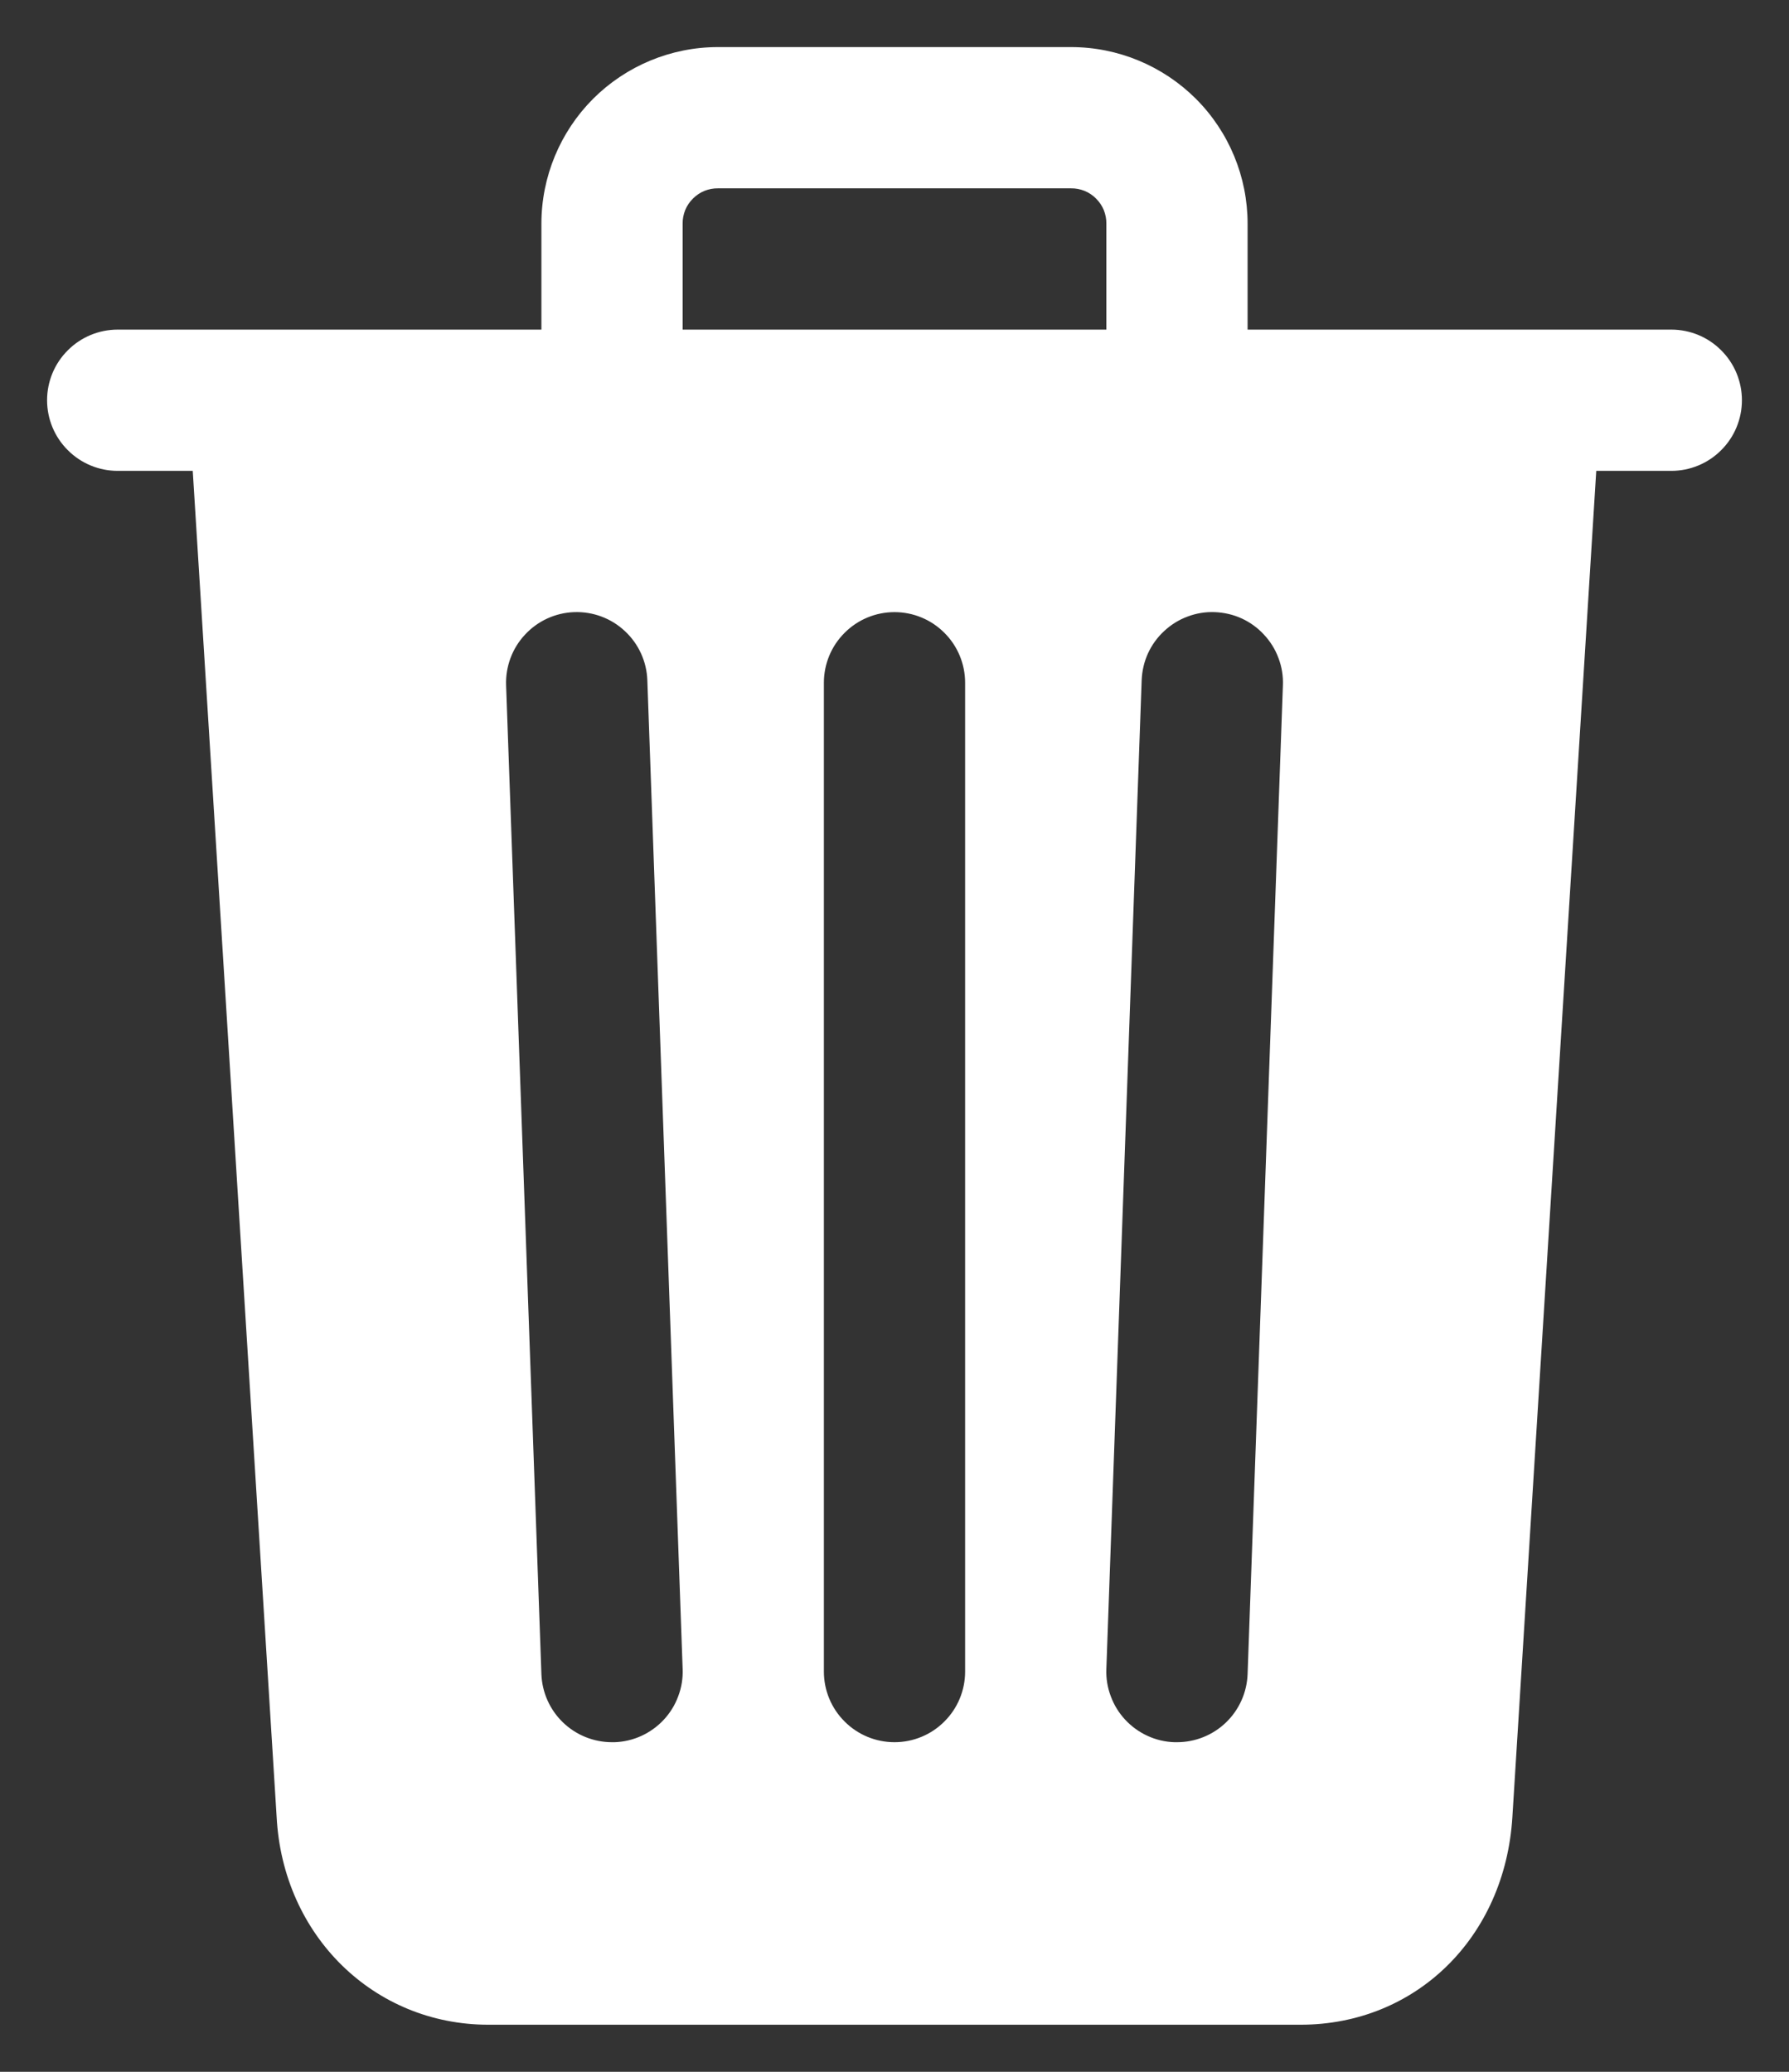 <svg width="19" height="22" viewBox="0 0 19 22" fill="none" xmlns="http://www.w3.org/2000/svg">
<rect x="0" y="0" width="19" height="22" fill="#333333" stroke="none"/>
<path d="M17.75 3.5H13.25V2.375C13.25 1.878 13.053 1.401 12.701 1.049C12.349 0.698 11.872 0.5 11.375 0.5H7.625C7.128 0.5 6.651 0.698 6.299 1.049C5.948 1.401 5.75 1.878 5.75 2.375V3.5H1.25C1.051 3.5 0.86 3.579 0.72 3.72C0.579 3.86 0.5 4.051 0.5 4.25C0.5 4.449 0.579 4.64 0.72 4.78C0.86 4.921 1.051 5 1.25 5H2.047L2.938 19.293C3.004 20.552 3.969 21.5 5.188 21.5H13.812C15.037 21.5 15.983 20.573 16.062 19.297L16.953 5H17.75C17.949 5 18.14 4.921 18.28 4.78C18.421 4.64 18.5 4.449 18.5 4.25C18.5 4.051 18.421 3.86 18.28 3.72C18.14 3.579 17.949 3.5 17.75 3.5ZM6.527 18.5H6.5C6.306 18.5 6.119 18.425 5.979 18.29C5.839 18.155 5.757 17.971 5.75 17.777L5.375 7.277C5.368 7.078 5.44 6.884 5.576 6.739C5.711 6.593 5.899 6.507 6.098 6.5C6.297 6.493 6.491 6.565 6.636 6.701C6.782 6.836 6.868 7.024 6.875 7.223L7.25 17.723C7.254 17.822 7.238 17.92 7.203 18.012C7.169 18.105 7.117 18.189 7.049 18.262C6.982 18.334 6.901 18.392 6.812 18.433C6.722 18.474 6.625 18.497 6.527 18.5ZM10.25 17.75C10.25 17.949 10.171 18.14 10.03 18.28C9.89 18.421 9.699 18.5 9.5 18.5C9.301 18.5 9.11 18.421 8.97 18.28C8.829 18.14 8.75 17.949 8.75 17.75V7.25C8.75 7.051 8.829 6.86 8.97 6.72C9.11 6.579 9.301 6.5 9.5 6.5C9.699 6.5 9.89 6.579 10.03 6.72C10.171 6.86 10.25 7.051 10.25 7.25V17.75ZM11.75 3.5H7.25V2.375C7.249 2.326 7.259 2.277 7.277 2.231C7.296 2.185 7.324 2.144 7.359 2.109C7.394 2.074 7.435 2.046 7.481 2.027C7.527 2.009 7.576 1.999 7.625 2H11.375C11.424 1.999 11.473 2.009 11.519 2.027C11.565 2.046 11.607 2.074 11.641 2.109C11.676 2.144 11.704 2.185 11.723 2.231C11.741 2.277 11.751 2.326 11.75 2.375V3.5ZM13.25 17.777C13.243 17.971 13.161 18.155 13.021 18.29C12.881 18.425 12.694 18.5 12.5 18.5H12.473C12.374 18.497 12.277 18.474 12.188 18.433C12.098 18.392 12.018 18.334 11.95 18.261C11.883 18.189 11.831 18.105 11.797 18.012C11.762 17.92 11.746 17.822 11.75 17.723L12.125 7.223C12.129 7.125 12.151 7.028 12.192 6.938C12.233 6.849 12.291 6.768 12.364 6.701C12.436 6.634 12.52 6.581 12.613 6.547C12.705 6.512 12.803 6.496 12.902 6.5C13 6.504 13.097 6.526 13.187 6.567C13.276 6.608 13.357 6.666 13.424 6.739C13.491 6.811 13.544 6.895 13.578 6.988C13.613 7.08 13.629 7.178 13.625 7.277L13.25 17.777Z" fill="white"/>
</svg>
